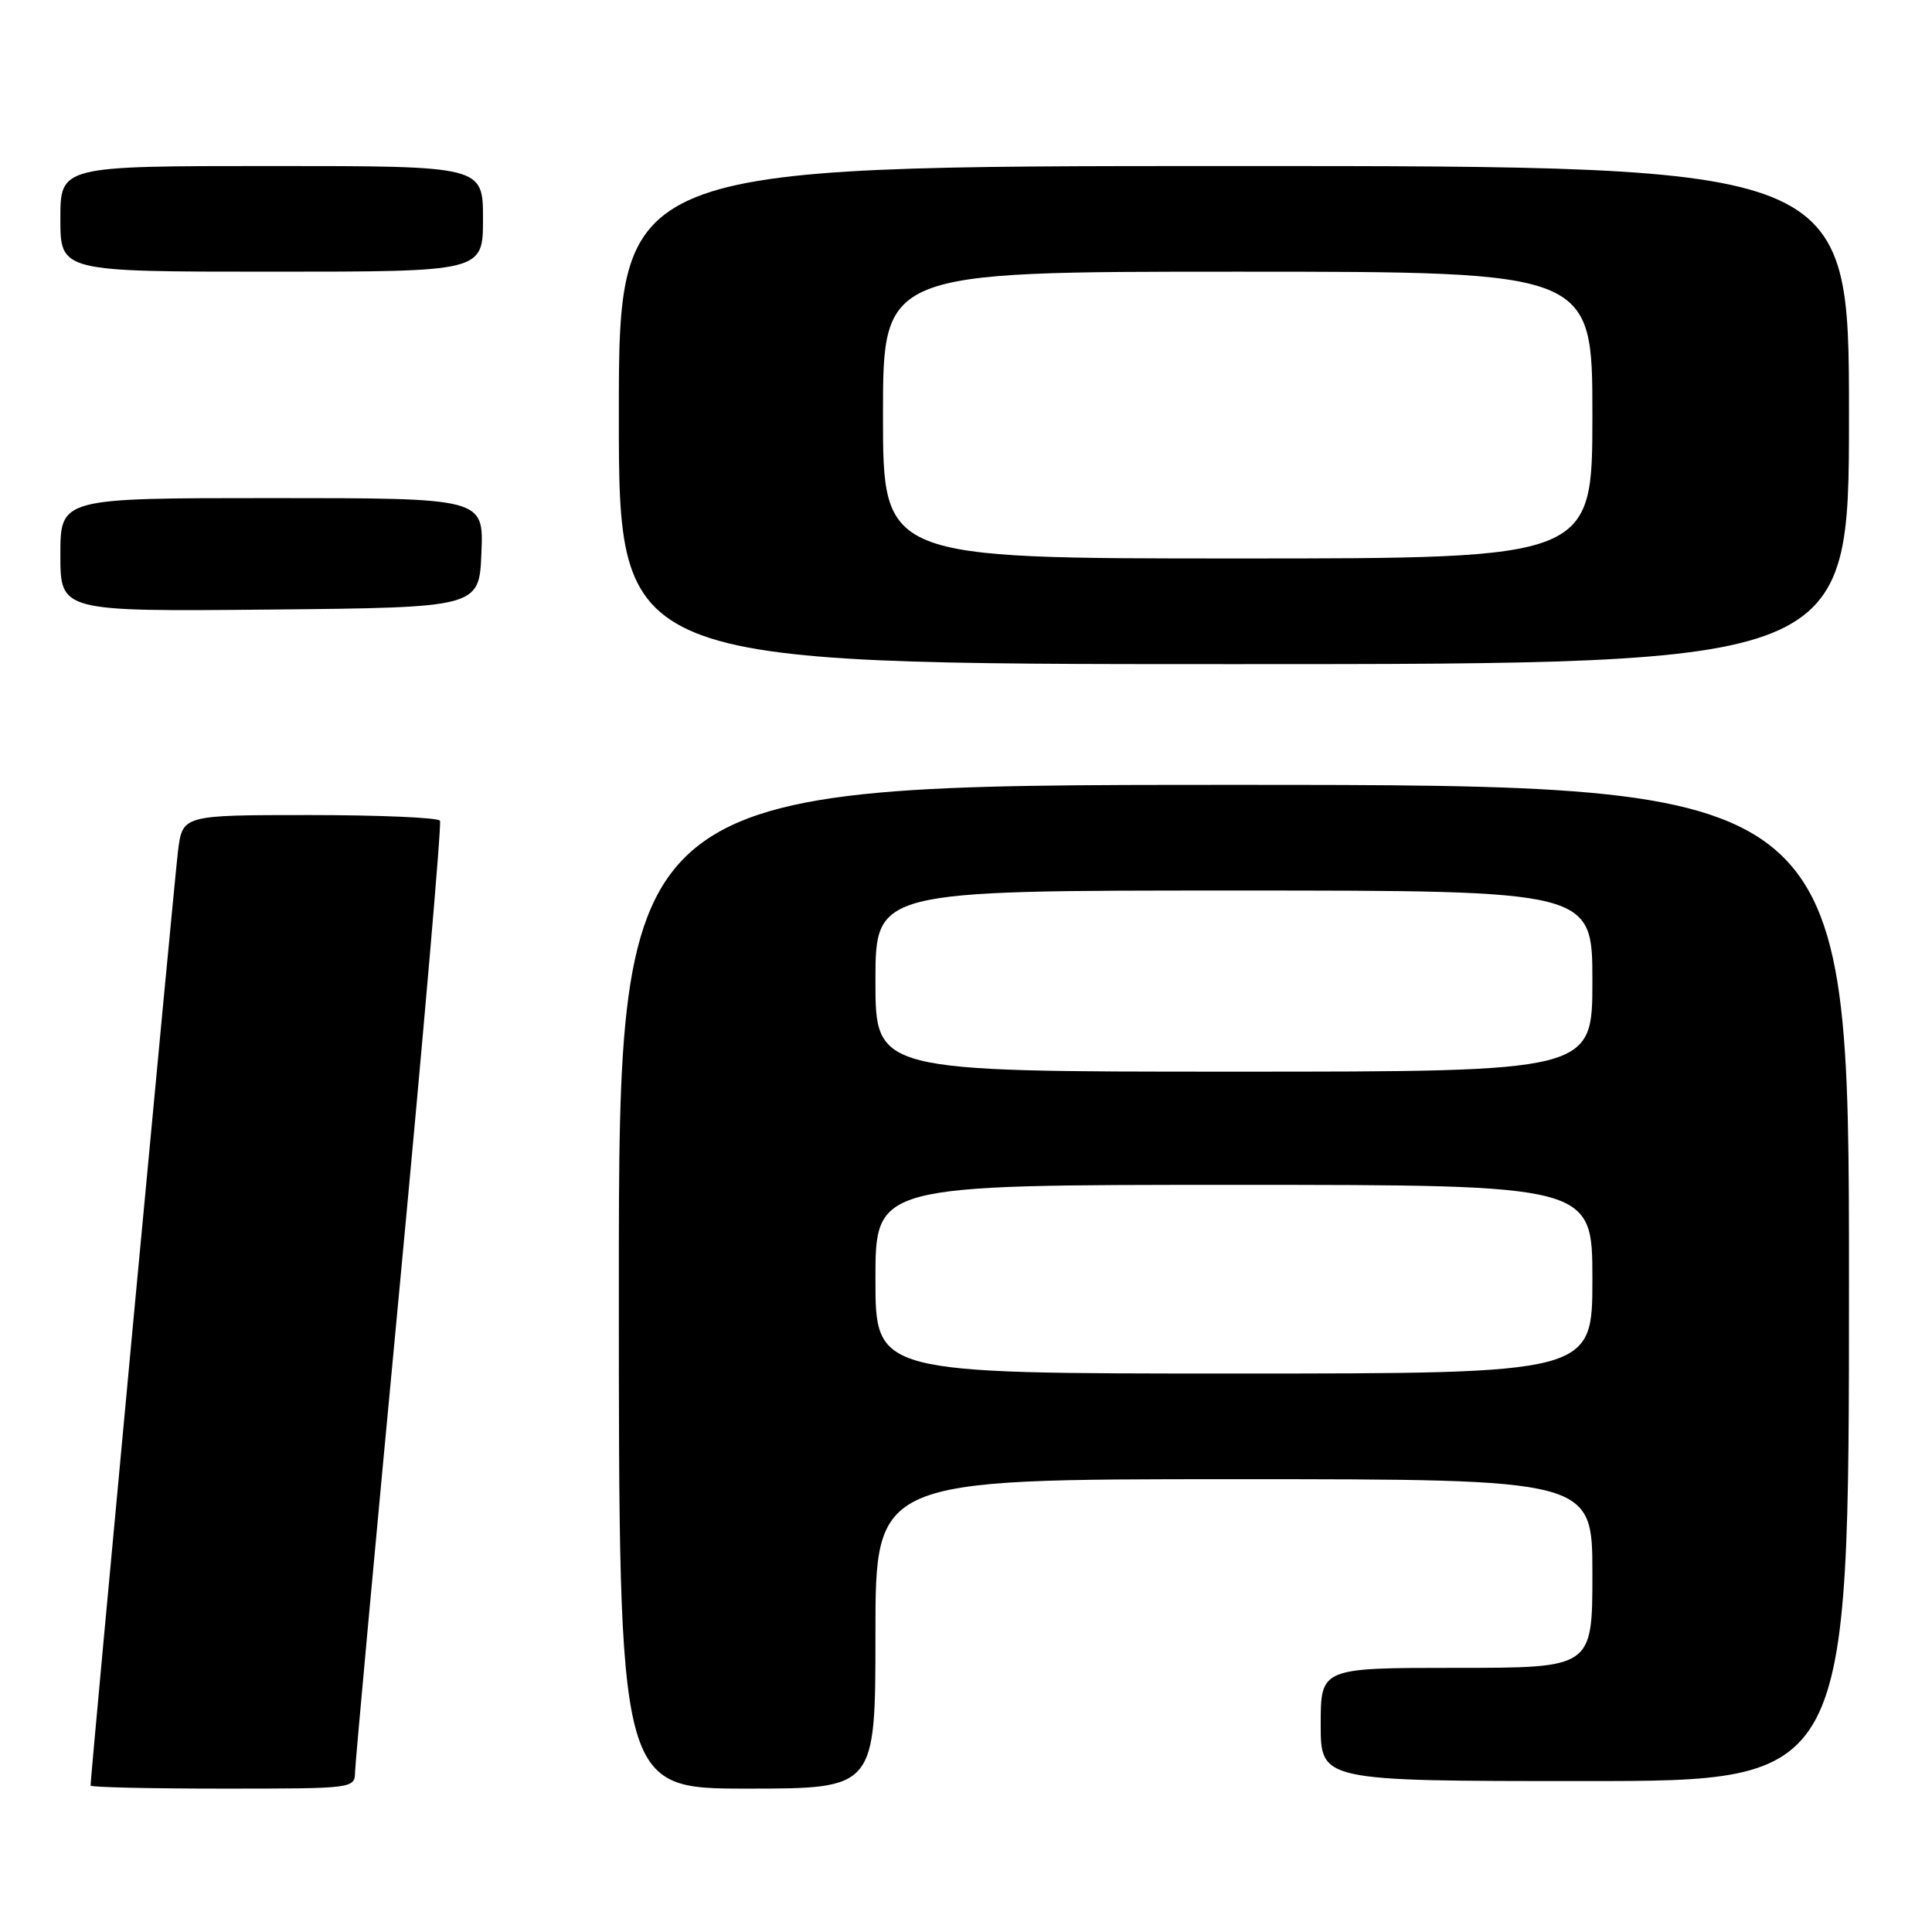 <?xml version="1.0" encoding="UTF-8" standalone="no"?>
<!DOCTYPE svg PUBLIC "-//W3C//DTD SVG 1.1//EN" "http://www.w3.org/Graphics/SVG/1.1/DTD/svg11.dtd" >
<svg xmlns="http://www.w3.org/2000/svg" xmlns:xlink="http://www.w3.org/1999/xlink" version="1.1" viewBox="0 0 256 256">
 <g >
 <path fill="currentColor"
d=" M 47.05 234.75 C 47.08 233.51 49.71 204.82 52.91 171.00 C 56.10 137.18 58.53 109.16 58.30 108.75 C 58.07 108.34 50.30 108.00 41.03 108.00 C 24.19 108.00 24.19 108.00 23.59 112.75 C 23.10 116.62 12.00 235.25 12.00 236.60 C 12.00 236.82 19.88 237.00 29.50 237.00 C 46.97 237.00 47.00 237.00 47.05 234.75 Z  M 116.00 216.50 C 116.00 196.00 116.00 196.00 163.50 196.00 C 211.00 196.00 211.00 196.00 211.00 208.50 C 211.00 221.00 211.00 221.00 193.00 221.00 C 175.00 221.00 175.00 221.00 175.00 228.50 C 175.00 236.00 175.00 236.00 210.00 236.00 C 245.00 236.00 245.00 236.00 245.00 170.00 C 245.00 104.00 245.00 104.00 163.50 104.00 C 82.00 104.00 82.00 104.00 82.00 170.50 C 82.00 237.00 82.00 237.00 99.00 237.00 C 116.00 237.00 116.00 237.00 116.00 216.50 Z  M 245.00 55.00 C 245.00 22.00 245.00 22.00 163.50 22.00 C 82.00 22.00 82.00 22.00 82.00 55.00 C 82.00 88.00 82.00 88.00 163.50 88.00 C 245.00 88.00 245.00 88.00 245.00 55.00 Z  M 63.79 73.25 C 64.09 66.00 64.09 66.00 36.04 66.00 C 8.00 66.00 8.00 66.00 8.00 73.52 C 8.00 81.03 8.00 81.03 35.75 80.77 C 63.50 80.50 63.50 80.50 63.79 73.25 Z  M 64.00 29.00 C 64.00 22.00 64.00 22.00 36.00 22.00 C 8.00 22.00 8.00 22.00 8.00 29.00 C 8.00 36.00 8.00 36.00 36.00 36.00 C 64.00 36.00 64.00 36.00 64.00 29.00 Z  M 116.00 169.50 C 116.00 157.00 116.00 157.00 163.50 157.00 C 211.00 157.00 211.00 157.00 211.00 169.50 C 211.00 182.00 211.00 182.00 163.50 182.00 C 116.00 182.00 116.00 182.00 116.00 169.50 Z  M 116.00 130.00 C 116.00 118.00 116.00 118.00 163.50 118.00 C 211.00 118.00 211.00 118.00 211.00 130.00 C 211.00 142.00 211.00 142.00 163.50 142.00 C 116.00 142.00 116.00 142.00 116.00 130.00 Z  M 117.00 55.00 C 117.00 36.00 117.00 36.00 164.00 36.00 C 211.00 36.00 211.00 36.00 211.00 55.00 C 211.00 74.00 211.00 74.00 164.00 74.00 C 117.00 74.00 117.00 74.00 117.00 55.00 Z "/>
</g>
</svg>